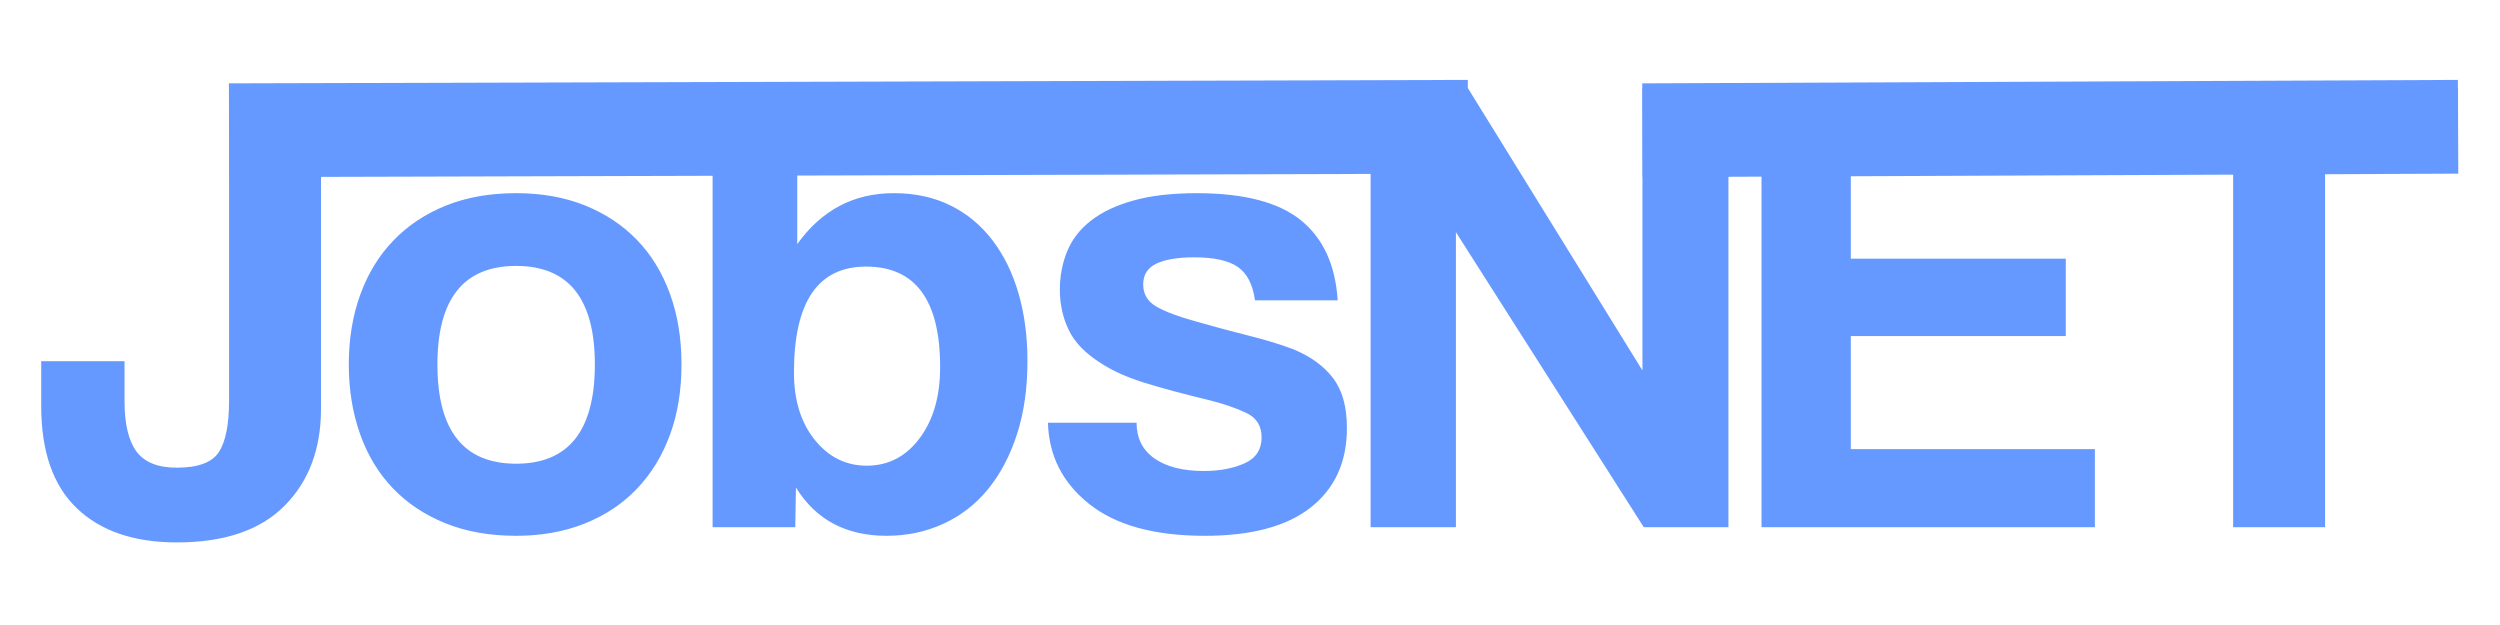 <?xml version="1.0" encoding="UTF-8"?>
<!DOCTYPE svg PUBLIC "-//W3C//DTD SVG 1.1//EN" "http://www.w3.org/Graphics/SVG/1.1/DTD/svg11.dtd">
<!-- Creator: CorelDRAW 2020 (64 Bit) -->
<svg xmlns="http://www.w3.org/2000/svg" xml:space="preserve" width="400mm" height="100mm" version="1.1" style="shape-rendering:geometricPrecision; text-rendering:geometricPrecision; image-rendering:optimizeQuality; fill-rule:evenodd; clip-rule:evenodd"
viewBox="0 0 40000 10000"
 xmlns:xlink="http://www.w3.org/1999/xlink"
 xmlns:xodm="http://www.corel.com/coreldraw/odm/2003">
 <defs>
  <style type="text/css">
   <![CDATA[
    .str0 {stroke:#6699FF;stroke-width:1500;stroke-miterlimit:22.926}
    .fil1 {fill:none}
    .fil0 {fill:#6699FF;fill-rule:nonzero}
   ]]>
  </style>
 </defs>
 <g id="Camada_x0020_1">
  <path class="fil0" d="M3664.99 1408.03l1471.08 0 0 5132.91c0,642.06 -194.03,1158.88 -582.08,1550.46 -388.06,391.58 -963.08,587.38 -1725.08,587.38 -684.39,0 -1217.09,-181.68 -1598.09,-545.04 -381,-363.37 -571.5,-908.41 -571.5,-1635.13l0 -719.67 1333.5 0 0 645.59c0,359.83 63.5,626.18 190.5,799.04 127,172.86 342.2,259.29 645.59,259.29 338.66,0 562.68,-82.9 672.04,-248.71 109.36,-165.8 164.04,-442.73 164.04,-830.79l0 -4995.33zm4593.16 6011.33c839.61,0 1259.42,-529.17 1259.42,-1587.5 0,-1051.28 -419.81,-1576.92 -1259.42,-1576.92 -839.61,0 -1259.41,525.64 -1259.41,1576.92 0,1058.33 419.8,1587.5 1259.41,1587.5zm0 1153.58c-423.33,0 -800.8,-67.02 -1132.41,-201.08 -331.61,-134.06 -612.07,-321.03 -841.38,-560.92 -229.3,-239.89 -403.93,-529.16 -523.87,-867.83 -119.95,-338.67 -179.92,-709.08 -179.92,-1111.25 0,-409.22 61.74,-783.17 185.21,-1121.83 123.47,-338.67 301.62,-627.95 534.46,-867.84 232.83,-239.88 513.29,-425.09 841.37,-555.62 328.08,-130.53 700.26,-195.79 1116.54,-195.79 409.22,0 776.11,65.26 1100.67,195.79 324.55,130.53 601.48,313.97 830.79,550.33 229.31,236.36 405.69,523.88 529.17,862.54 123.47,338.67 185.21,716.14 185.21,1132.42 0,416.28 -61.74,791.99 -185.21,1127.13 -123.48,335.13 -299.86,622.65 -529.17,862.54 -229.31,239.89 -508,425.09 -836.08,555.62 -328.09,130.53 -693.21,195.79 -1095.38,195.79zm5609.17 -1121.83c345.72,0 627.95,-146.4 846.67,-439.21 218.72,-292.8 328.08,-672.04 328.08,-1137.71 0,-1072.44 -395.11,-1608.66 -1185.33,-1608.66 -769.06,0 -1153.58,564.44 -1153.58,1693.33 0,444.5 111.12,804.33 333.37,1079.5 222.25,275.17 499.18,412.75 830.79,412.75zm-2465.91 984.25l0 -7112 1354.66 0 0 2582.33c388.06,-543.27 903.11,-814.91 1545.17,-814.91 338.67,0 640.29,65.26 904.87,195.79 264.59,130.53 488.6,315.74 672.05,555.62 183.44,239.89 322.79,523.88 418.04,851.96 95.25,328.09 142.87,689.68 142.87,1084.79 0,437.45 -56.44,829.03 -169.33,1174.75 -112.89,345.73 -268.11,638.53 -465.67,878.42 -197.55,239.89 -435.68,423.33 -714.37,550.33 -278.7,127 -580.32,190.5 -904.88,190.5 -649.11,0 -1132.41,-257.52 -1449.91,-772.58l-10.59 635 -1322.91 0zm8678.33 -3630.08c-35.28,-254 -127,-432.15 -275.16,-534.46 -148.17,-102.31 -381,-153.46 -698.5,-153.46 -261.06,0 -462.14,33.52 -603.25,100.54 -141.11,67.03 -211.67,178.16 -211.67,333.38 0,155.22 70.56,273.4 211.67,354.54 141.11,81.14 352.77,160.51 635,238.12 296.33,84.67 578.55,160.52 846.66,227.55 268.11,67.02 504.47,139.34 709.09,216.95 275.16,112.89 486.83,266.35 635,460.38 148.16,194.03 222.25,460.37 222.25,799.04 0,543.28 -192.27,966.61 -576.8,1270 -384.52,303.39 -950.73,455.08 -1698.62,455.08 -804.33,0 -1419.93,-169.33 -1846.79,-508 -426.86,-338.66 -647.35,-772.58 -661.46,-1301.75l1418.17 0c0,246.95 95.25,437.45 285.75,571.5 190.5,134.06 455.08,201.09 793.75,201.09 246.94,0 462.13,-40.57 645.58,-121.71 183.44,-81.14 275.17,-220.49 275.17,-418.04 0,-183.45 -82.91,-313.98 -248.71,-391.59 -165.81,-77.61 -361.6,-144.63 -587.38,-201.08 -437.44,-105.83 -790.22,-201.08 -1058.33,-285.75 -268.11,-84.67 -493.89,-186.97 -677.33,-306.92 -246.95,-155.22 -418.05,-331.61 -513.3,-529.16 -95.25,-197.56 -142.87,-412.75 -142.87,-645.59 0,-218.72 38.81,-423.33 116.42,-613.83 77.61,-190.5 204.61,-354.54 381,-492.12 176.39,-137.59 403.93,-245.18 682.62,-322.8 278.7,-77.61 615.6,-116.41 1010.71,-116.41 754.94,0 1310.57,144.64 1666.87,433.91 356.31,289.28 552.1,716.14 587.38,1280.59l-1322.92 0z"/>
  <line class="fil1 str0" x1="39329.08" y1="2028.37" x2="26279.21" y2= "2083.75" />
  <line class="fil1 str0" x1="23487.39" y1="2028.37" x2="3664.53" y2= "2083.75" />
  <path class="fil0" d="M26300.37 8435.36l-3005.66 -4720.17 0 4720.17 -1365.25 0 0 -7027.33 1555.75 0 2794 4519.08 0 -4519.08 1375.83 0 0 7027.33 -1354.67 0zm1883.84 0l0 -7027.33 5164.66 0 0 1227.67 -3735.91 0 0 1502.83 3439.58 0 0 1238.25 -3439.58 0 0 1809.75 3905.25 0 0 1248.83 -5334 0zm7545.91 0l0 -5799.66 -2116.67 0 0 -1227.67 5715 0 0 1227.67 -2127.25 0 0 5799.66 -1471.08 0z"/>
 </g>
</svg>
